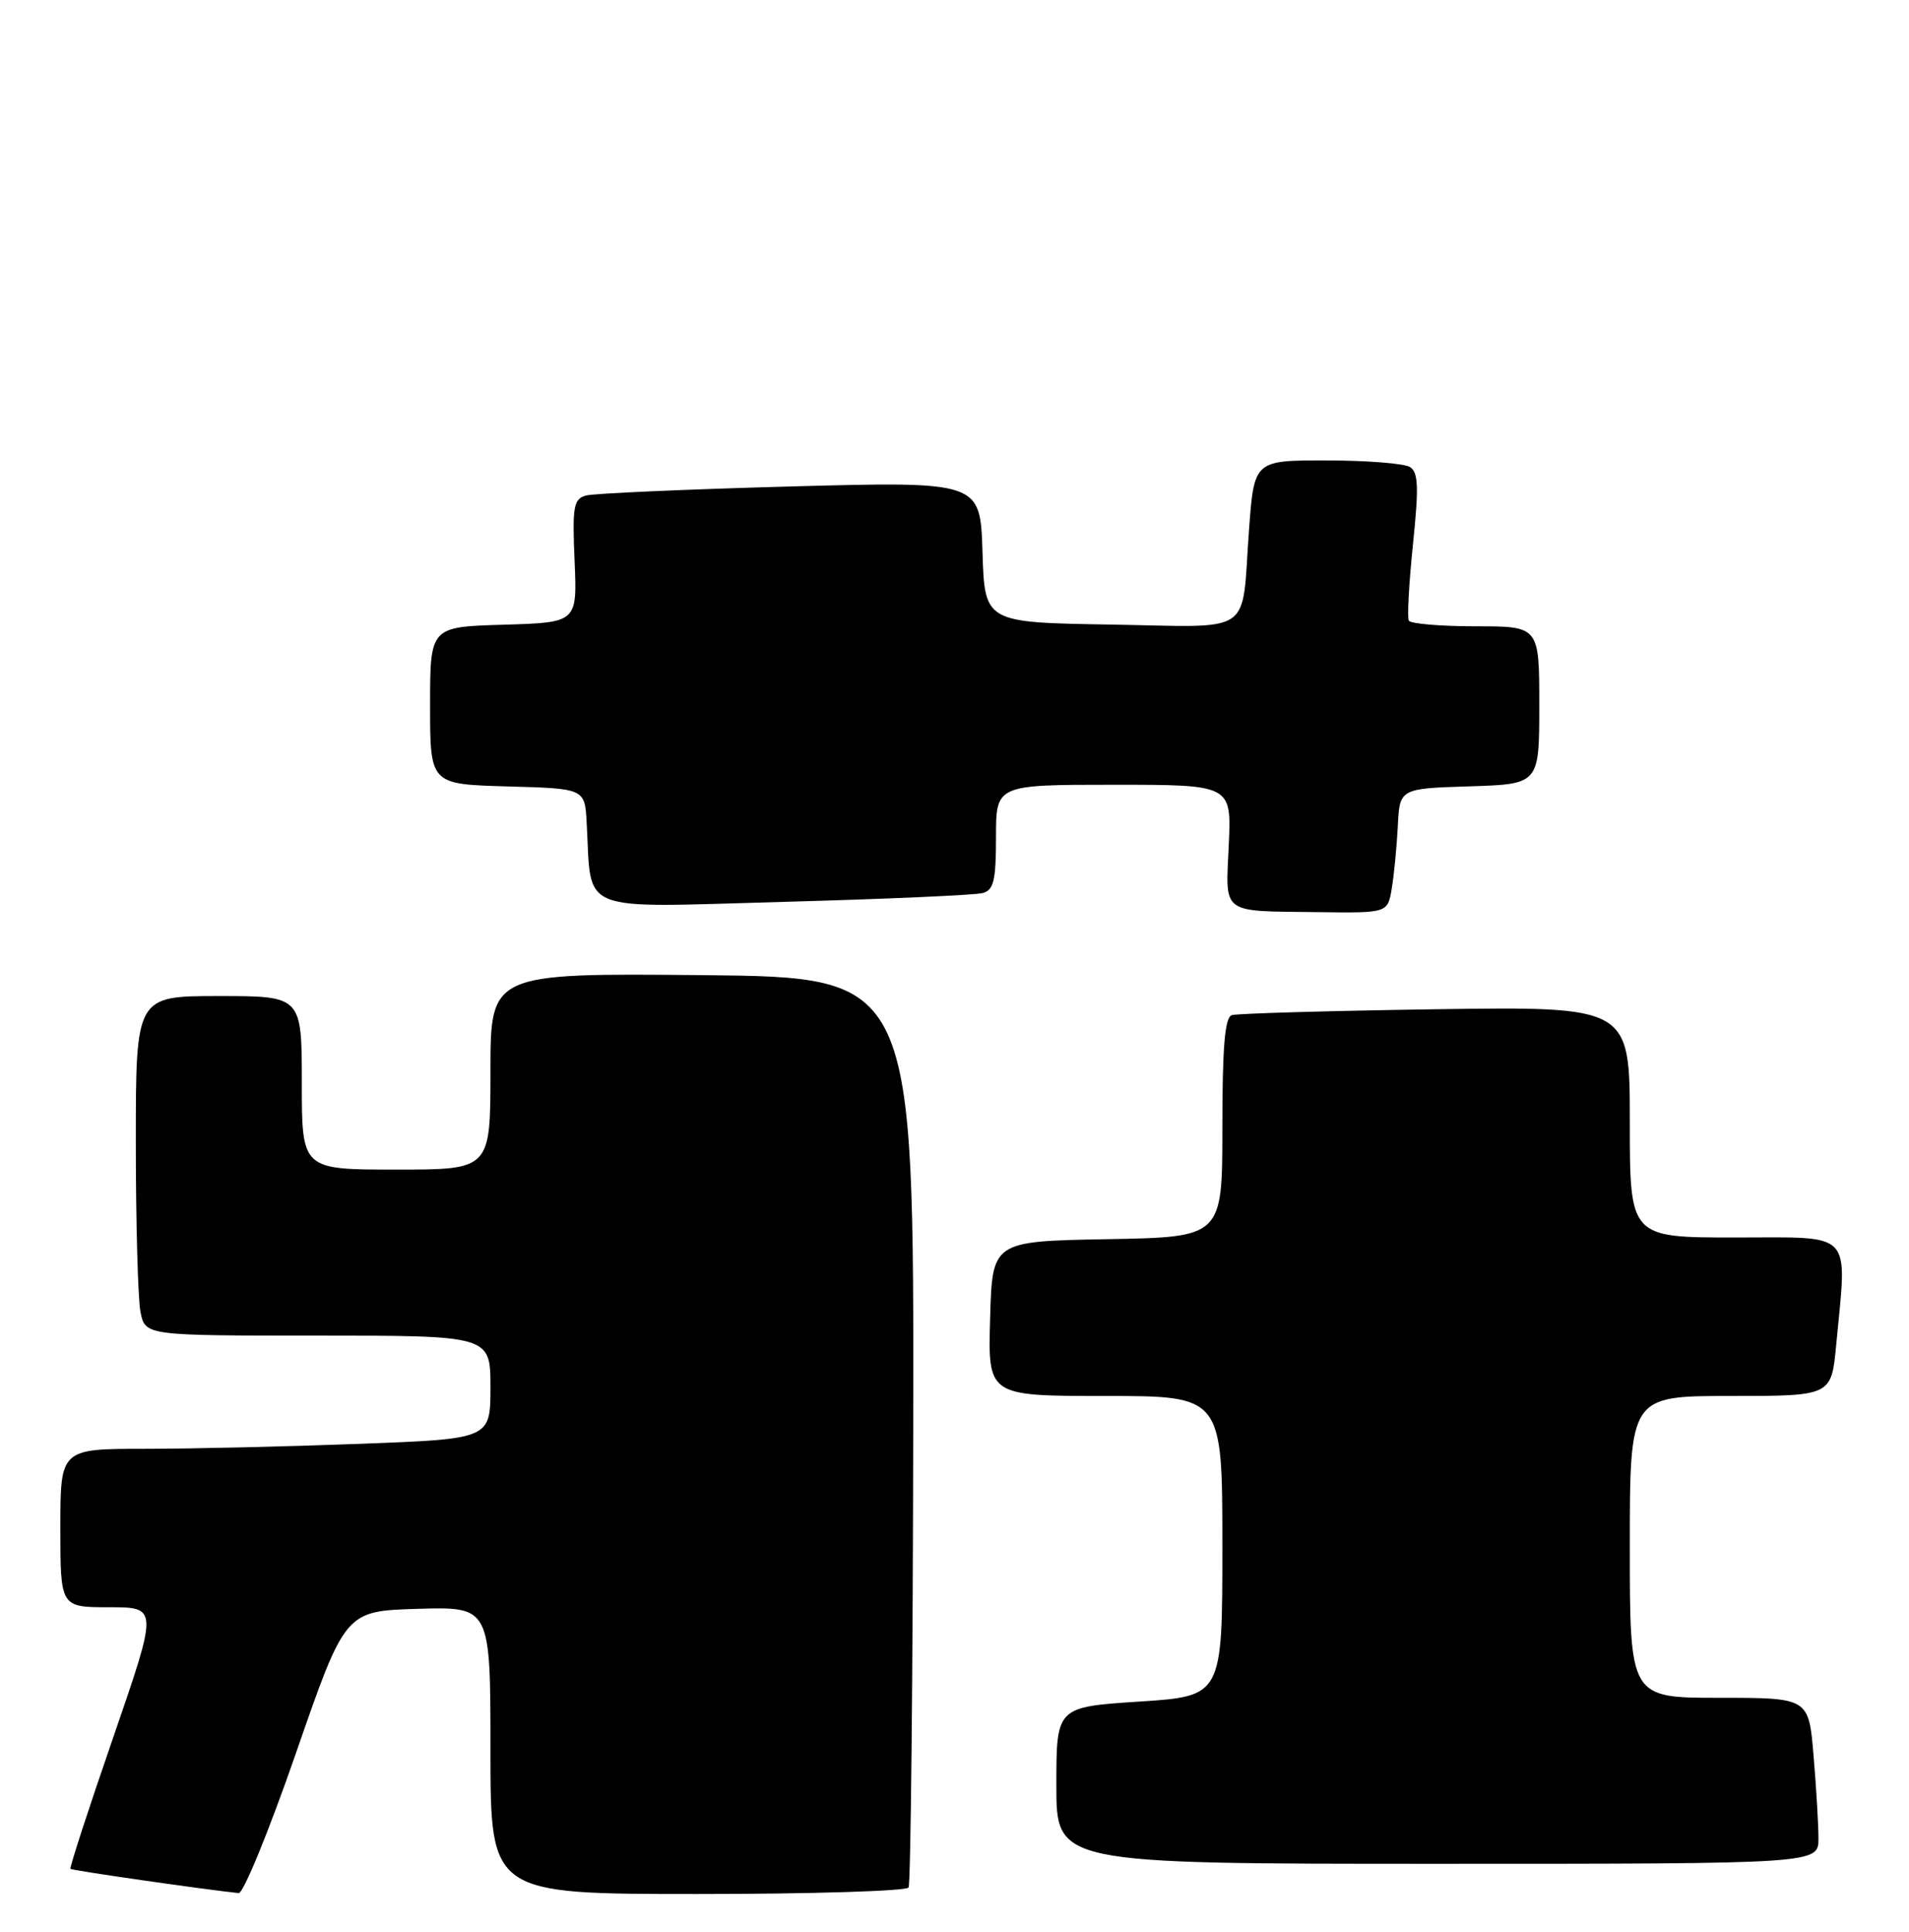 <?xml version="1.0" encoding="UTF-8" standalone="no"?>
<!DOCTYPE svg PUBLIC "-//W3C//DTD SVG 1.1//EN" "http://www.w3.org/Graphics/SVG/1.1/DTD/svg11.dtd" >
<svg xmlns="http://www.w3.org/2000/svg" xmlns:xlink="http://www.w3.org/1999/xlink" version="1.1" viewBox="0 0 253 256">
 <g >
 <path fill="currentColor"
d=" M 39.25 232.25 C 45.75 213.50 45.75 213.50 55.37 213.21 C 65.00 212.93 65.00 212.93 65.00 231.96 C 65.00 251.00 65.00 251.00 92.44 251.00 C 107.53 251.00 120.12 250.61 120.41 250.14 C 120.70 249.67 120.98 222.33 121.03 189.39 C 121.12 129.50 121.12 129.50 93.06 129.23 C 65.00 128.97 65.00 128.97 65.00 141.98 C 65.00 155.00 65.00 155.00 52.50 155.00 C 40.00 155.00 40.00 155.00 40.00 143.50 C 40.00 132.00 40.00 132.00 29.00 132.00 C 18.00 132.00 18.00 132.00 18.00 151.38 C 18.00 162.03 18.28 172.16 18.62 173.88 C 19.25 177.00 19.25 177.00 42.12 177.00 C 65.00 177.00 65.00 177.00 65.00 183.84 C 65.00 190.69 65.00 190.69 47.75 191.34 C 38.26 191.70 25.44 192.00 19.25 192.00 C 8.00 192.00 8.00 192.00 8.00 202.50 C 8.00 213.00 8.00 213.00 14.48 213.00 C 20.95 213.00 20.95 213.00 15.02 230.21 C 11.75 239.67 9.19 247.53 9.34 247.67 C 9.54 247.88 27.12 250.41 31.63 250.88 C 32.25 250.95 35.68 242.56 39.25 232.25 Z  M 241.00 243.65 C 241.00 241.81 240.71 236.86 240.35 232.65 C 239.71 225.00 239.71 225.00 227.85 225.00 C 216.00 225.00 216.00 225.00 216.00 205.00 C 216.00 185.00 216.00 185.00 229.36 185.00 C 242.71 185.00 242.71 185.00 243.35 178.25 C 244.80 162.88 245.85 164.00 230.00 164.00 C 216.00 164.00 216.00 164.00 216.00 148.69 C 216.00 133.38 216.00 133.38 190.25 133.75 C 176.09 133.96 163.94 134.31 163.25 134.53 C 162.33 134.83 162.00 138.72 162.00 149.44 C 162.00 163.95 162.00 163.95 146.75 164.22 C 131.50 164.50 131.50 164.50 131.22 174.75 C 130.93 185.00 130.93 185.00 146.47 185.00 C 162.00 185.00 162.00 185.00 162.00 204.89 C 162.00 224.78 162.00 224.78 151.00 225.50 C 140.00 226.22 140.00 226.22 140.00 236.61 C 140.00 247.00 140.00 247.00 190.50 247.00 C 241.00 247.00 241.00 247.00 241.00 243.65 Z  M 184.45 117.75 C 184.75 115.96 185.11 112.25 185.25 109.50 C 185.50 104.50 185.50 104.50 194.75 104.21 C 204.00 103.92 204.00 103.92 204.00 93.46 C 204.00 83.00 204.00 83.00 195.56 83.00 C 190.92 83.00 186.93 82.66 186.71 82.25 C 186.48 81.84 186.73 77.28 187.26 72.13 C 188.05 64.51 187.97 62.60 186.86 61.89 C 186.11 61.42 181.16 61.02 175.86 61.02 C 166.21 61.00 166.21 61.00 165.53 70.25 C 164.50 84.44 166.47 83.09 147.18 82.77 C 130.50 82.50 130.50 82.50 130.21 73.14 C 129.92 63.79 129.92 63.79 104.71 64.47 C 90.84 64.85 78.67 65.39 77.65 65.67 C 76.01 66.14 75.84 67.11 76.15 74.35 C 76.50 82.50 76.50 82.50 66.75 82.79 C 57.00 83.07 57.00 83.07 57.00 93.50 C 57.00 103.93 57.00 103.93 67.25 104.22 C 77.50 104.50 77.50 104.50 77.75 109.00 C 78.44 121.22 76.13 120.28 103.81 119.52 C 117.39 119.15 129.29 118.62 130.25 118.35 C 131.70 117.95 132.00 116.68 132.00 110.93 C 132.00 104.00 132.00 104.00 147.61 104.00 C 163.21 104.00 163.21 104.00 162.85 111.97 C 162.43 121.30 161.65 120.72 174.70 120.88 C 183.91 121.00 183.91 121.00 184.45 117.75 Z "/>
</g>
</svg>